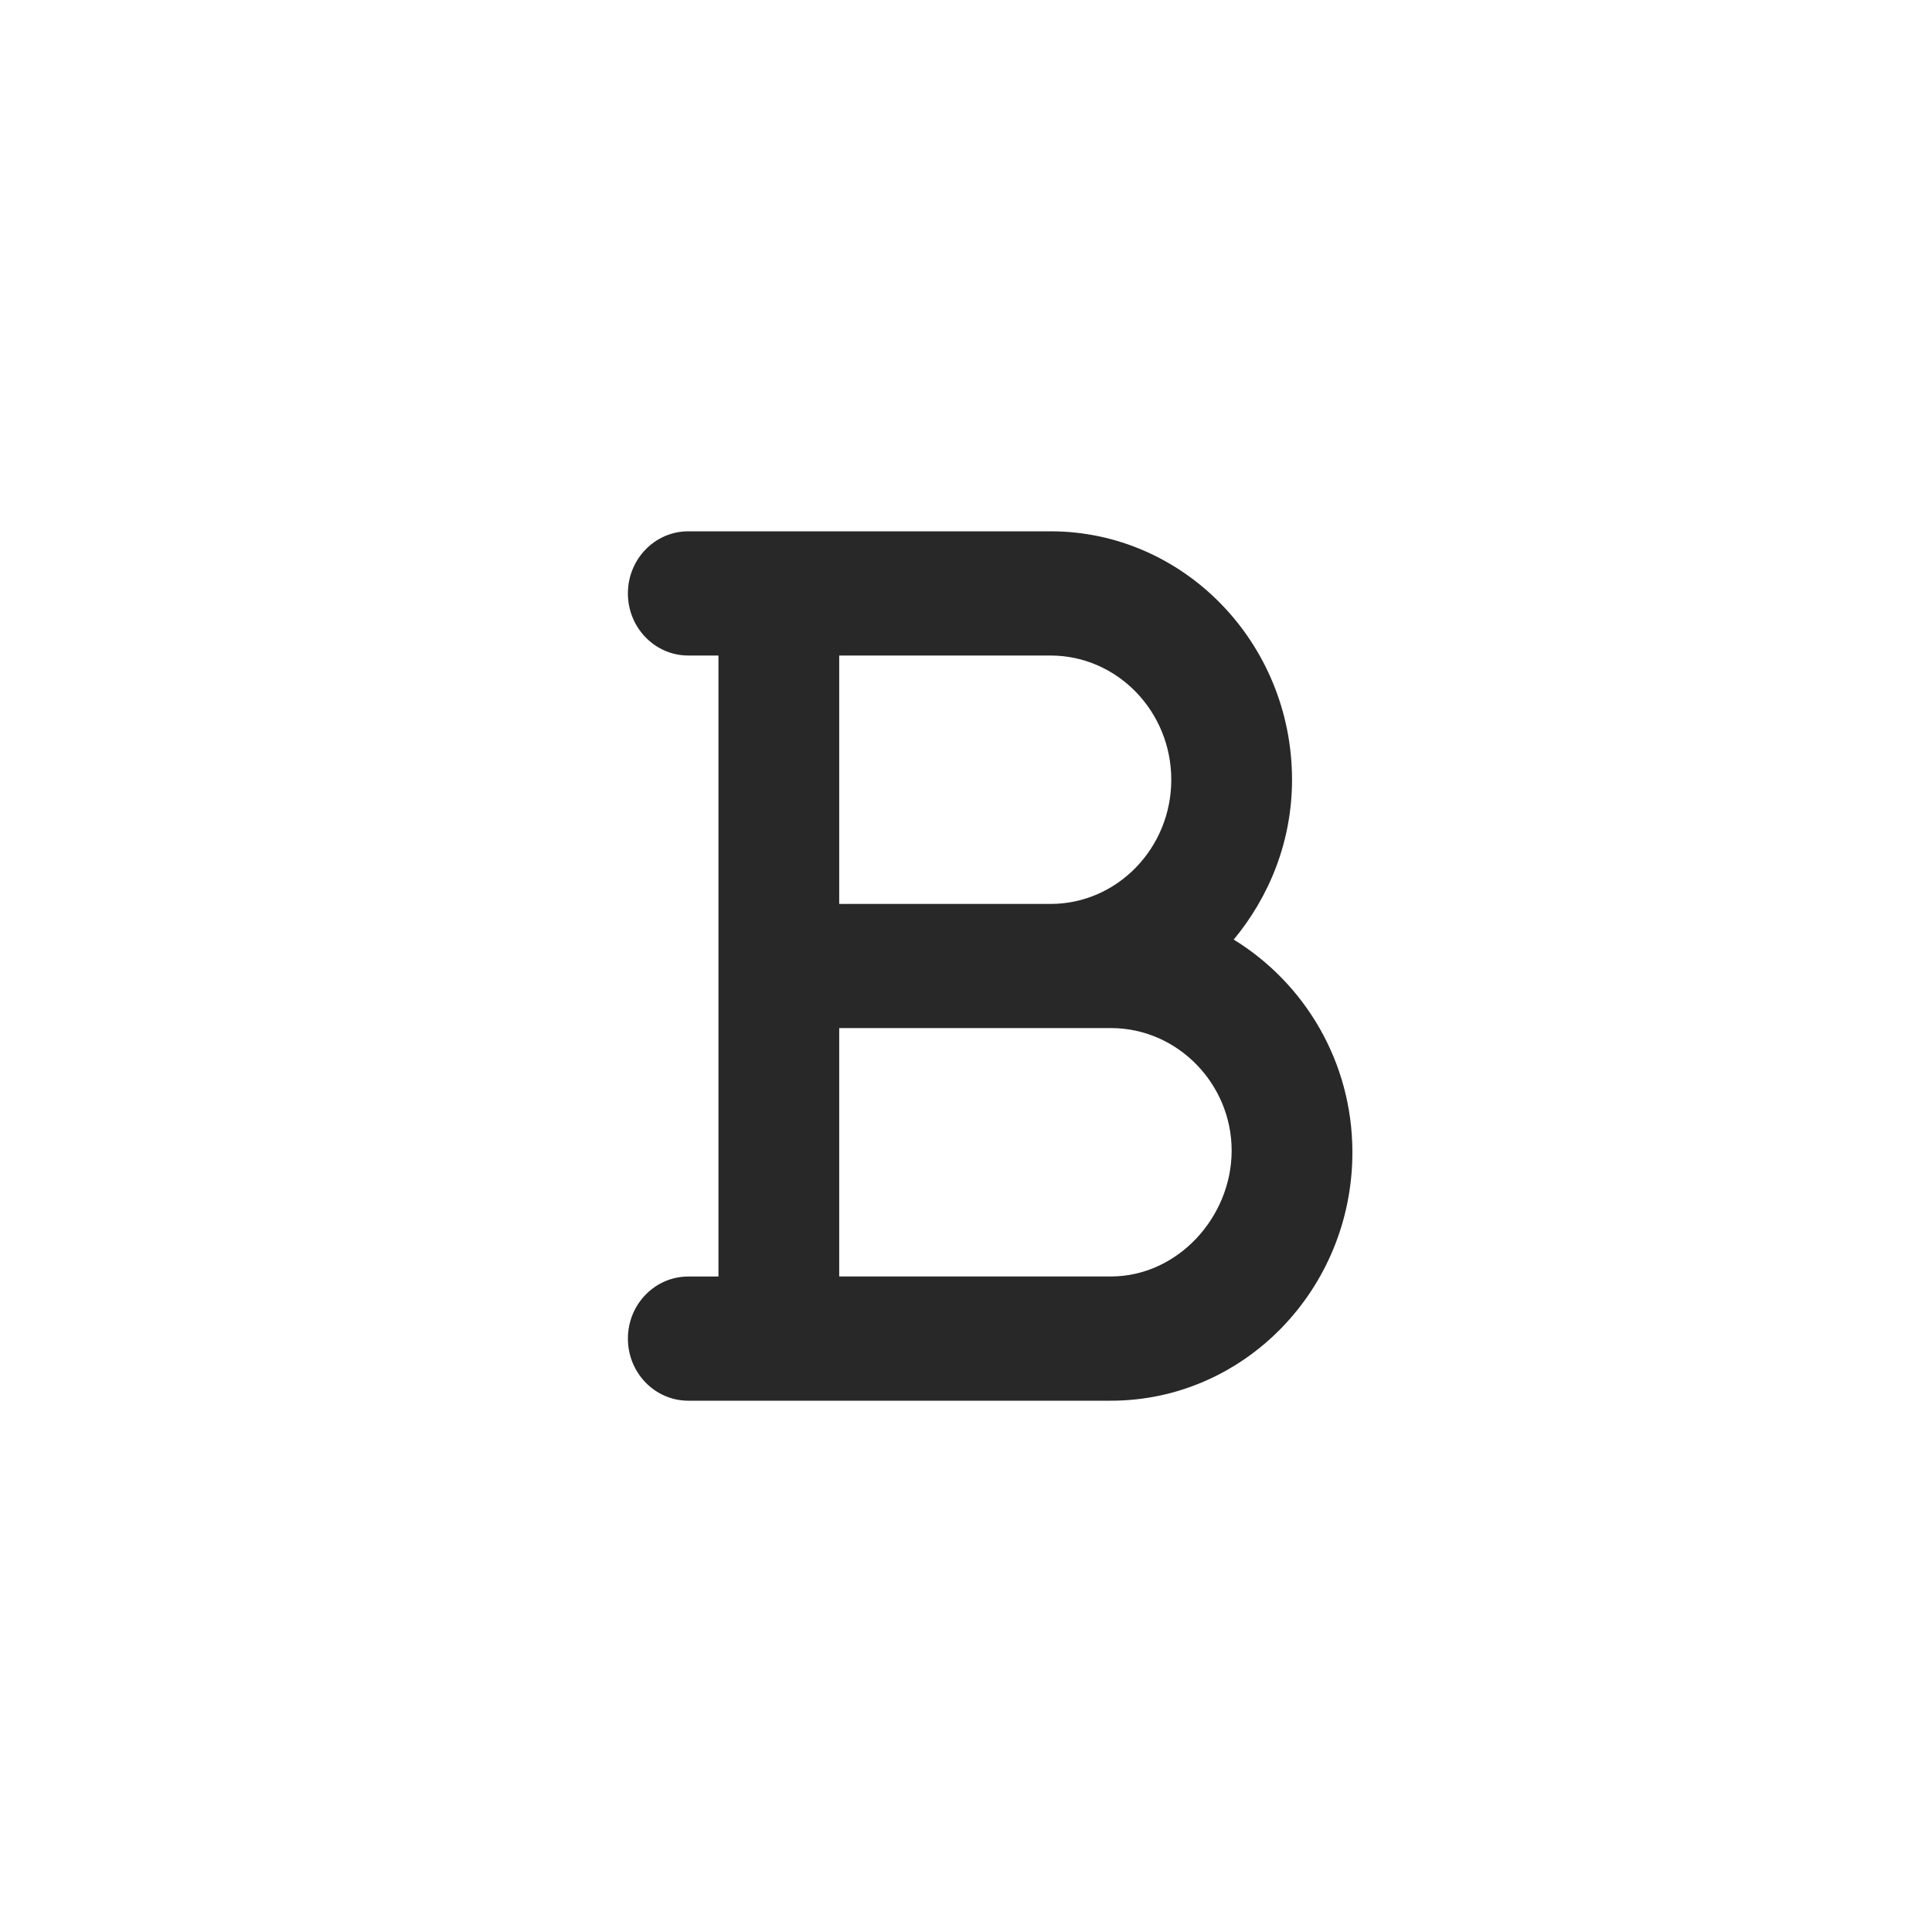 <svg width="40" height="40" viewBox="0 0 40 40" fill="none" xmlns="http://www.w3.org/2000/svg">
<path d="M25.543 19.453C26.285 18.557 26.75 17.412 26.75 16.143C26.75 13.307 24.507 11 21.75 11L14.25 11C13.56 11 13 11.575 13 12.286C13 12.997 13.56 13.572 14.25 13.572H14.875V26.429H14.25C13.56 26.429 13 27.004 13 27.714C13 28.425 13.56 29 14.25 29H23C25.757 29 28 26.693 28 23.857C28 21.981 27.008 20.353 25.543 19.453ZM17.375 13.572H21.75C23.129 13.572 24.25 14.726 24.25 16.143C24.25 17.561 23.129 18.715 21.75 18.715H17.375V13.572ZM23 26.428H17.375V21.285H23C24.379 21.285 25.5 22.439 25.5 23.821C25.5 25.202 24.379 26.428 23 26.428Z" fill="#282828"/>
</svg>

